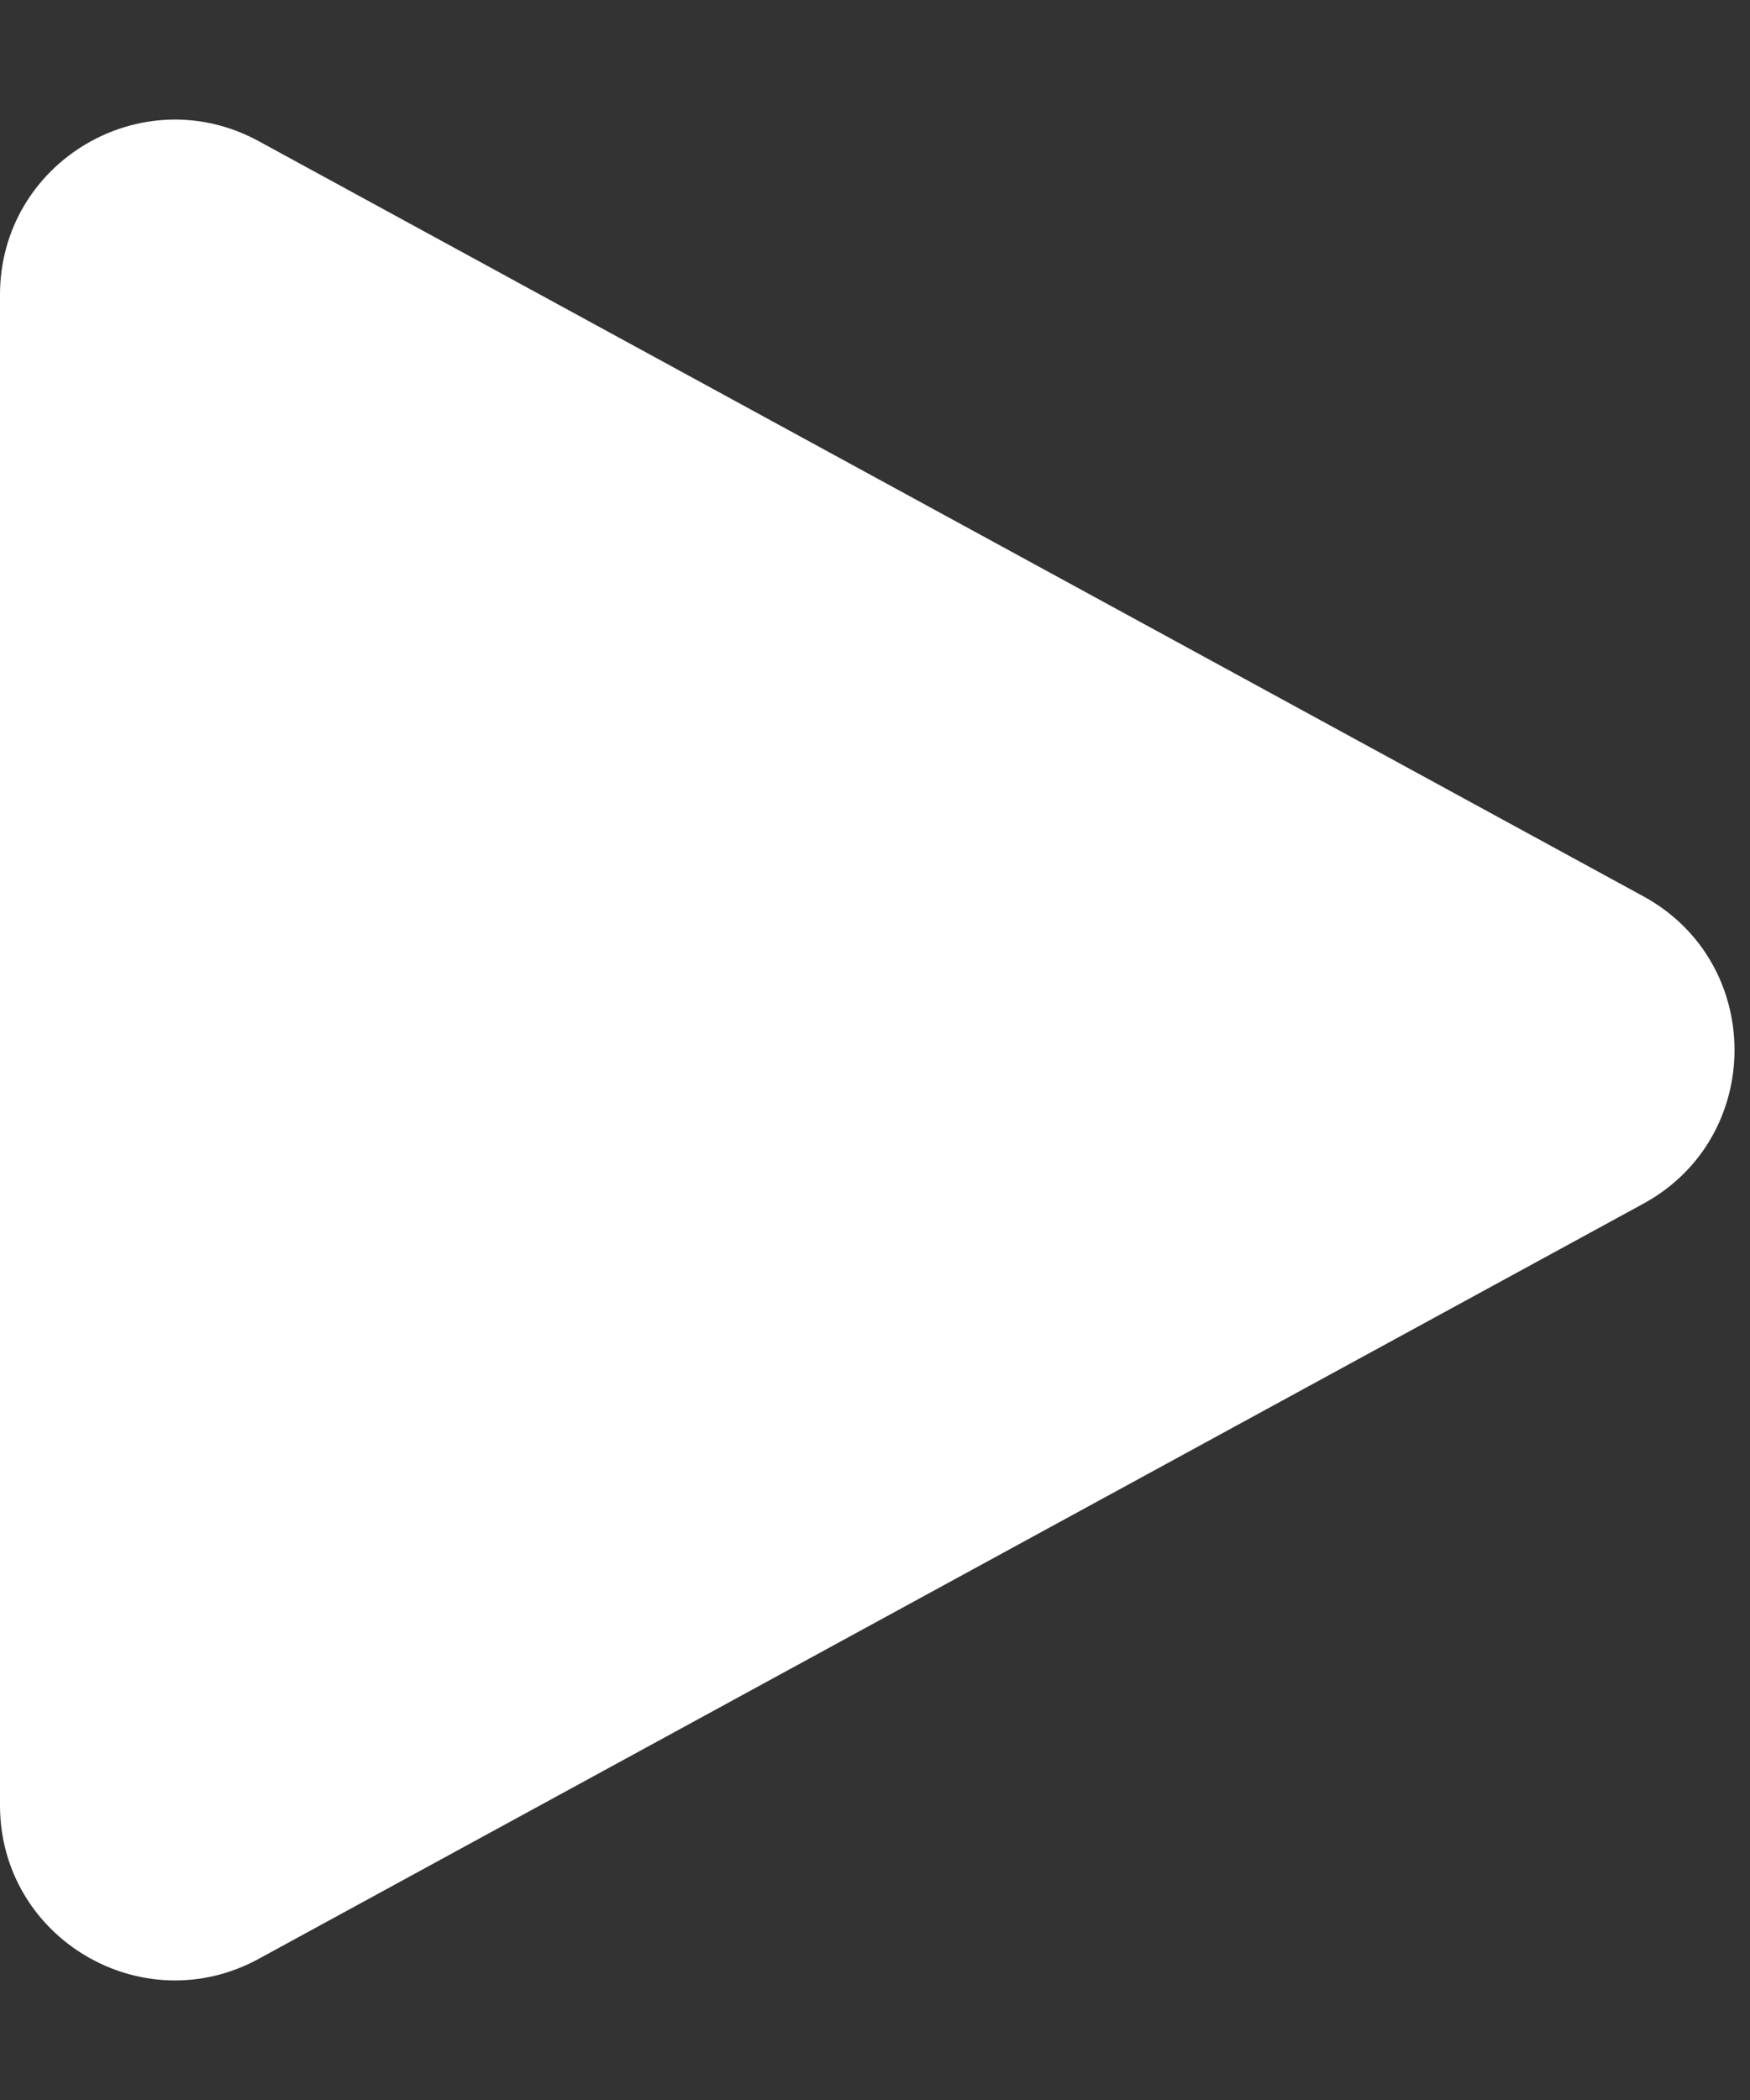 <svg width="10" height="12" viewBox="0 0 10 12" fill="none" xmlns="http://www.w3.org/2000/svg">
<rect x="0" y="0" width="10" height="12" fill="#333333" stroke="none"/>
<path d="M9.391 5.122C10.085 5.501 10.085 6.499 9.391 6.878L1.479 11.193C0.812 11.557 4.69592e-07 11.075 5.02771e-07 10.316L8.80041e-07 1.685C9.1322e-07 0.925 0.812 0.443 1.479 0.807L9.391 5.122Z" fill="white"/>
</svg>
